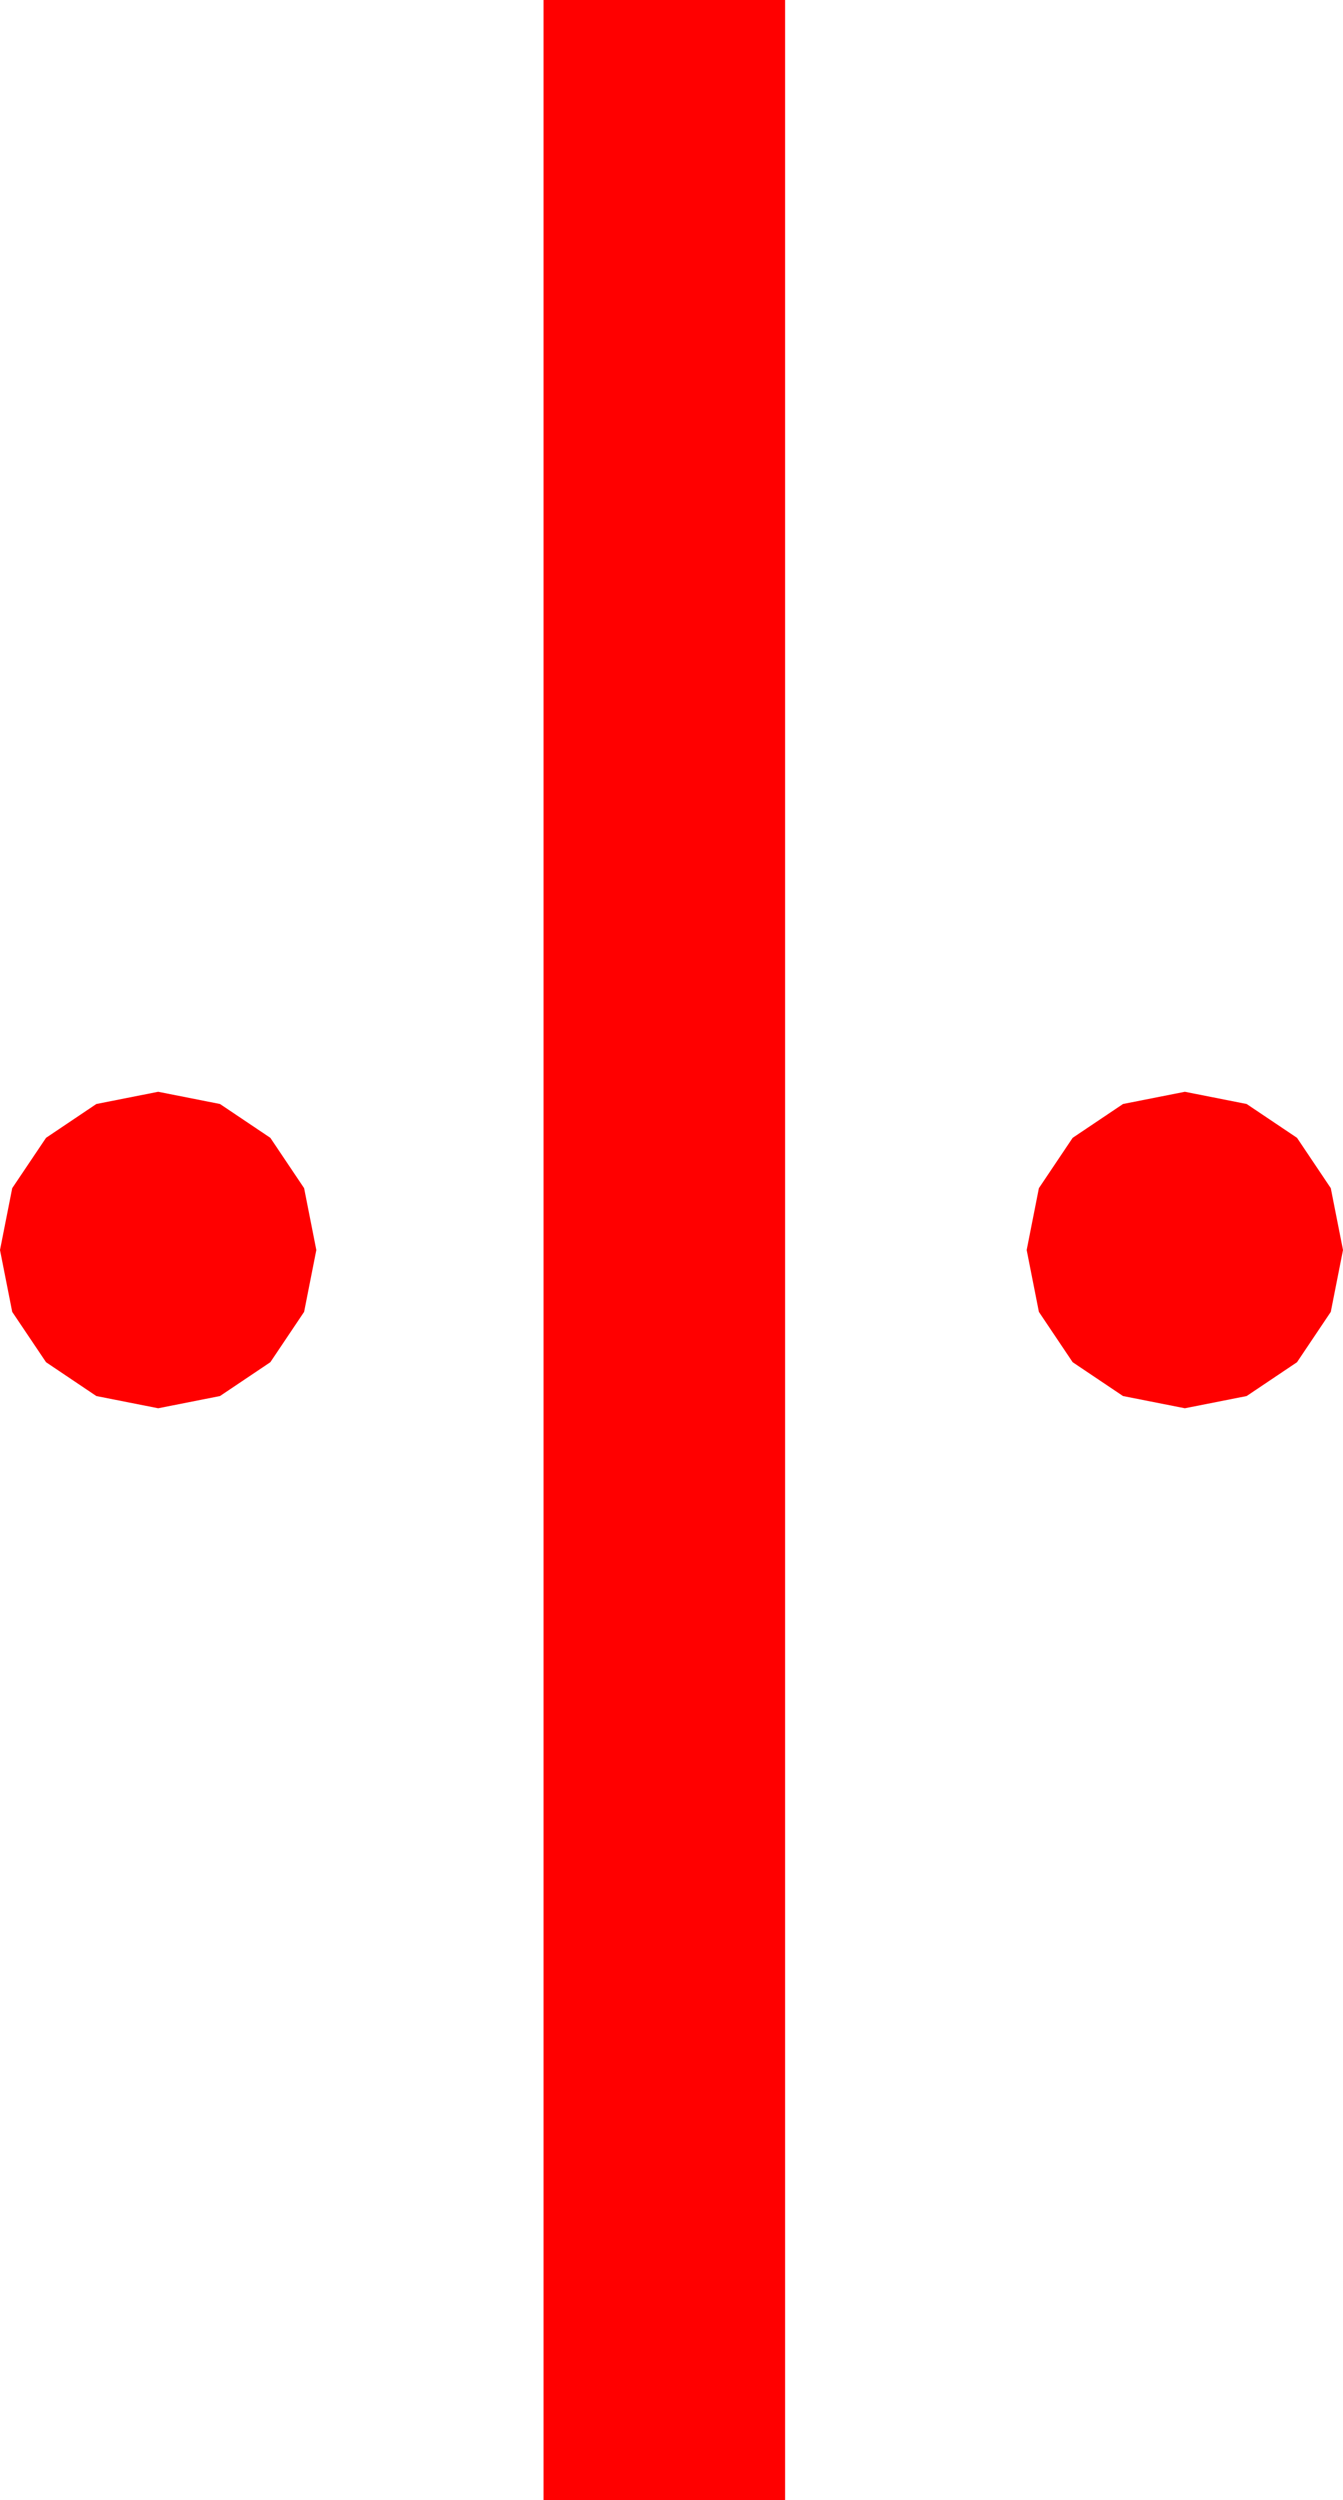 <?xml version="1.0" encoding="utf-8"?>
<!DOCTYPE svg PUBLIC "-//W3C//DTD SVG 1.1//EN" "http://www.w3.org/Graphics/SVG/1.1/DTD/svg11.dtd">
<svg width="27.363" height="50.918" xmlns="http://www.w3.org/2000/svg" xmlns:xlink="http://www.w3.org/1999/xlink" xmlns:xml="http://www.w3.org/XML/1998/namespace" version="1.1">
  <g>
    <g>
      <path style="fill:#FF0000;fill-opacity:1" d="M24.141,22.236L25.4,22.485 26.426,23.174 27.114,24.199 27.363,25.459 27.114,26.719 26.426,27.744 25.4,28.433 24.141,28.682 22.881,28.433 21.855,27.744 21.167,26.719 20.918,25.459 21.167,24.199 21.855,23.174 22.881,22.485 24.141,22.236z M3.223,22.236L4.482,22.485 5.508,23.174 6.196,24.199 6.445,25.459 6.196,26.719 5.508,27.744 4.482,28.433 3.223,28.682 1.963,28.433 0.938,27.744 0.249,26.719 0,25.459 0.249,24.199 0.938,23.174 1.963,22.485 3.223,22.236z M11.074,0L15.996,0 15.996,50.918 11.074,50.918 11.074,0z" />
    </g>
  </g>
</svg>